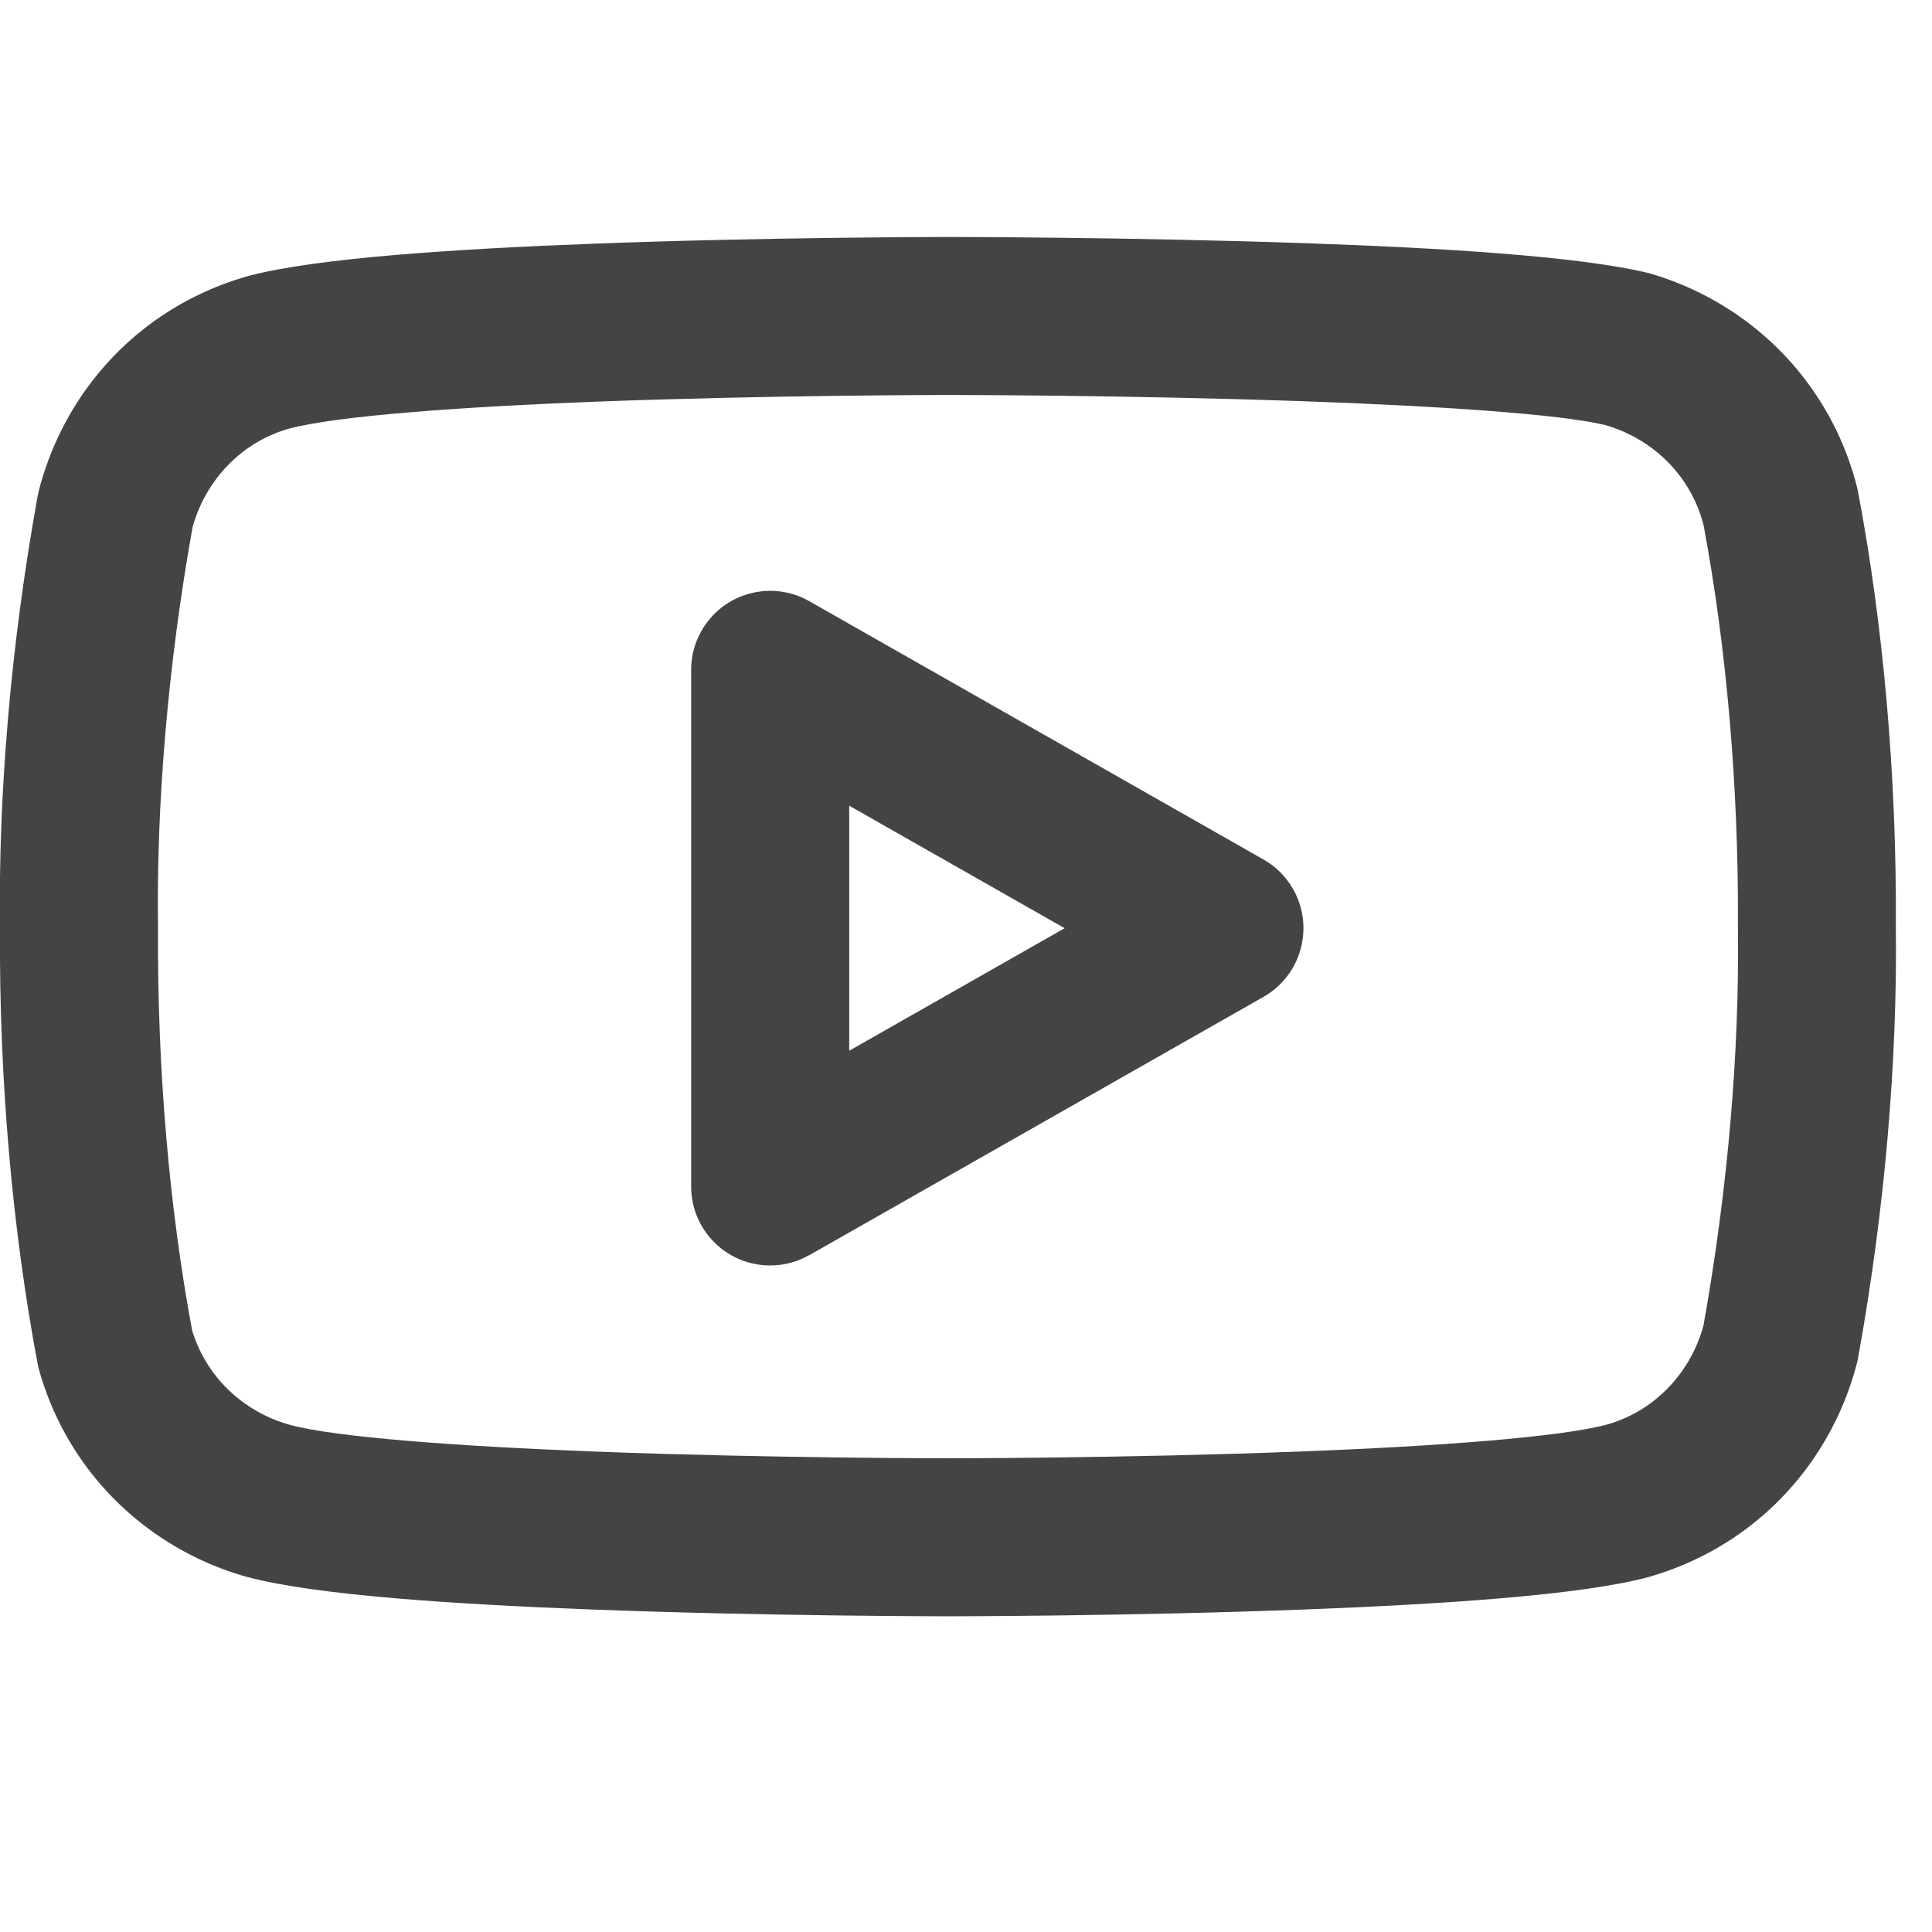 <?xml version="1.0" encoding="utf-8"?><!DOCTYPE svg PUBLIC "-//W3C//DTD SVG 1.1//EN" "http://www.w3.org/Graphics/SVG/1.1/DTD/svg11.dtd"><svg version="1.1" xmlns="http://www.w3.org/2000/svg" xmlns:xlink="http://www.w3.org/1999/xlink" width="24" height="24" viewBox="0 0 24 24" data-tags="youtube"><g fill="#444" transform="scale(0.023 0.023)"><path d="M920.021 283.179c12.245 65.237 19.115 140.587 18.645 218.667 0.811 65.195-5.248 139.392-18.645 214.229-2.432 8.875-6.4 17.195-11.605 24.533-9.685 13.696-23.808 24.107-40.491 28.8-25.771 6.869-91.989 11.733-165.419 14.549-95.147 3.669-190.507 3.669-190.507 3.669s-95.36 0-190.507-3.627c-73.429-2.816-139.648-7.637-164.949-14.421-8.747-2.432-16.896-6.357-24.149-11.435-13.269-9.387-23.467-22.869-28.587-39.381-12.16-65.109-18.944-140.203-18.475-218.027-0.896-65.707 5.163-140.459 18.645-215.893 2.432-8.875 6.4-17.195 11.605-24.533 9.685-13.696 23.808-24.107 40.491-28.8 25.771-6.869 91.989-11.733 165.419-14.549 95.147-3.627 190.507-3.627 190.507-3.627s95.36 0 190.549 3.328c73.344 2.56 140.032 6.955 164.523 12.928 9.344 2.688 17.963 7.040 25.515 12.757 13.099 9.899 22.955 23.936 27.435 40.875zM1003.093 263.552c-9.259-36.949-30.635-67.84-59.008-89.301-15.915-12.032-33.963-21.077-53.291-26.667-38.315-9.387-115.029-13.781-185.259-16.213-96.725-3.371-193.536-3.371-193.536-3.371s-96.939 0-193.749 3.712c-70.059 2.688-147.2 7.467-184.192 17.365-37.291 10.539-67.456 32.853-88.064 61.867-11.52 16.256-20.011 34.603-25.045 54.101-0.256 1.024-0.469 2.091-0.64 3.029-14.635 80.981-21.291 161.835-20.309 233.856-0.512 82.091 6.869 163.456 20.352 234.752 0.256 1.323 0.555 2.645 0.896 3.755 10.453 36.693 32.853 66.859 61.909 87.381 15.232 10.752 32.299 18.901 50.432 23.936 37.504 10.027 114.603 14.805 184.661 17.493 96.811 3.712 193.749 3.712 193.749 3.712s96.939 0 193.749-3.712c70.059-2.688 147.157-7.467 184.192-17.365 37.248-10.539 67.456-32.853 88.021-61.867 11.52-16.256 20.053-34.603 25.045-54.059 0.256-1.067 0.512-2.133 0.64-3.029 14.507-80.384 21.163-160.64 20.309-232.107 0.512-82.133-6.869-163.541-20.352-234.837-0.171-0.853-0.341-1.707-0.512-2.432zM458.667 567.509v-132.352l116.352 66.176zM437.077 677.931l245.333-139.52c20.48-11.648 27.648-37.717 16-58.197-3.968-6.997-9.643-12.459-16-16l-245.333-139.52c-20.48-11.648-46.549-4.48-58.197 16-3.84 6.741-5.632 14.080-5.589 21.077v279.040c0 23.552 19.115 42.667 42.667 42.667 7.765 0 15.019-2.091 21.077-5.589z" /></g></svg>